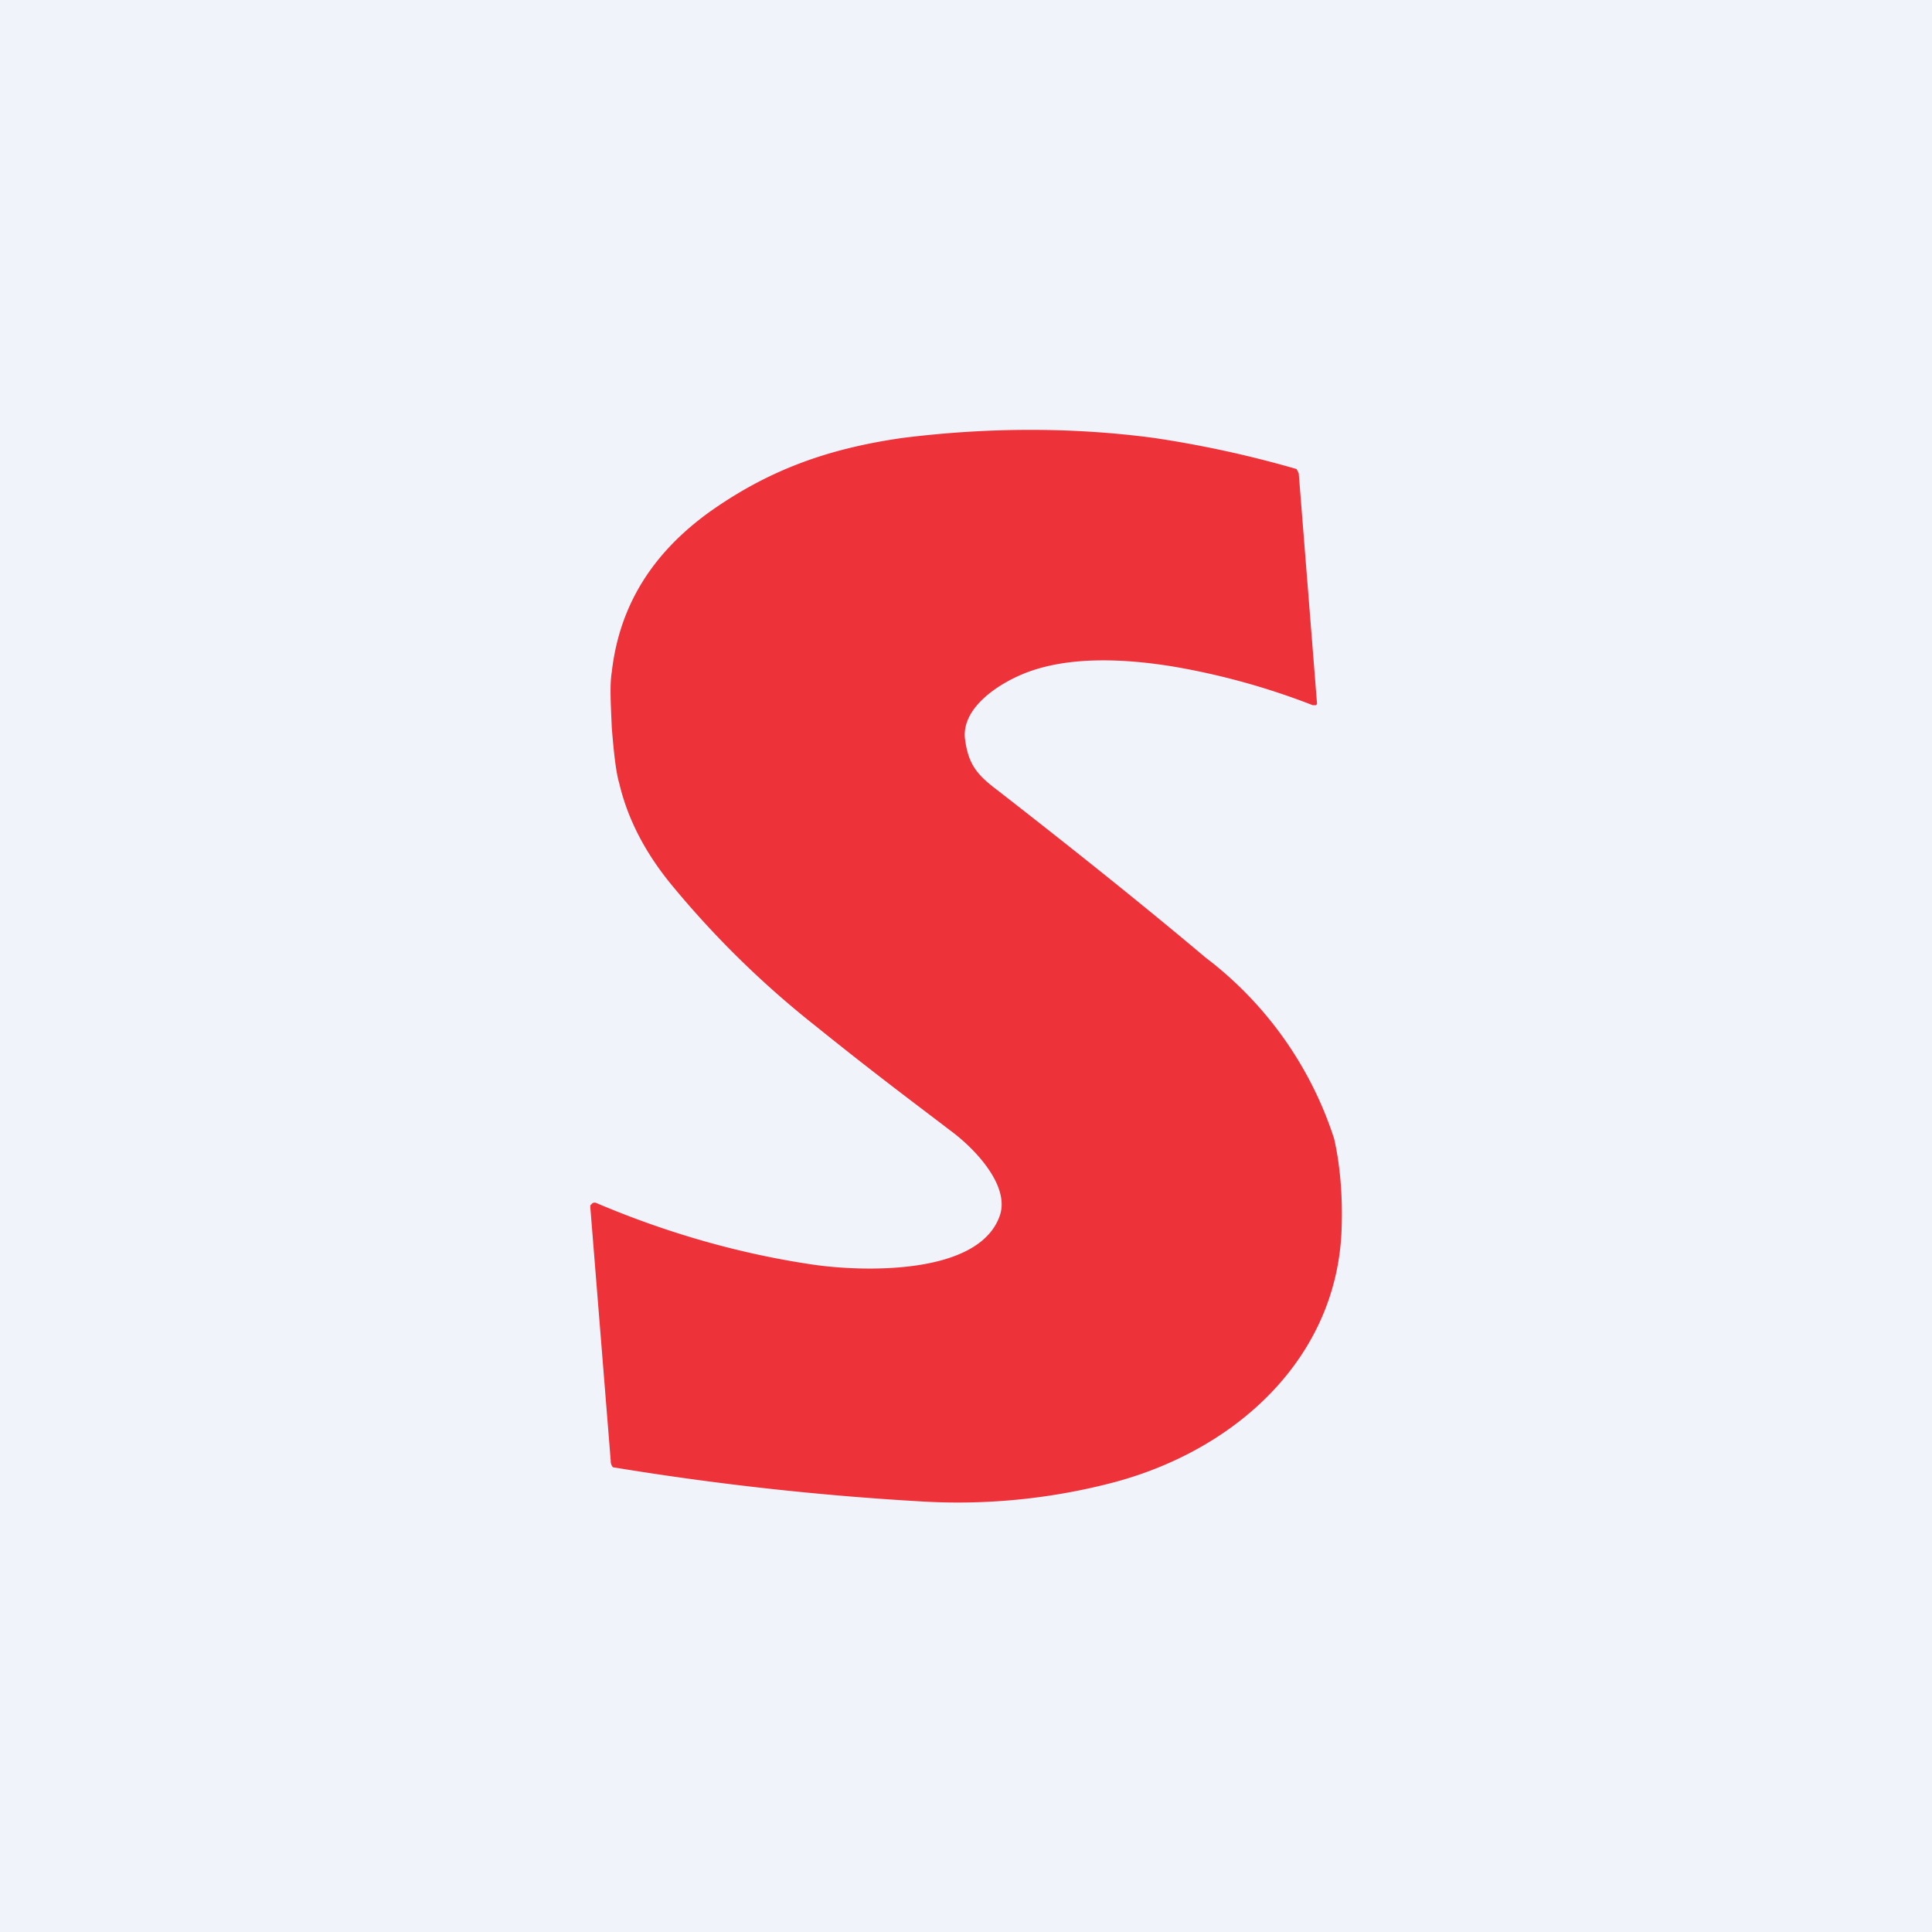 <!-- by TradingView --><svg width="18" height="18" viewBox="0 0 18 18" xmlns="http://www.w3.org/2000/svg"><path fill="#F0F3FA" d="M0 0h18v18H0z"/><path d="M9.32 11.31c.08-.28-.25-.62-.47-.78-.26-.2-.68-.51-1.25-.97a8.8 8.8 0 0 1-1.33-1.3c-.25-.3-.42-.62-.5-.96-.03-.1-.05-.27-.07-.52-.01-.23-.02-.4 0-.52.07-.61.37-1.1.91-1.49.55-.39 1.1-.59 1.8-.69.8-.1 1.59-.1 2.34 0a10.12 10.12 0 0 1 1.33.29l.02.04.17 2.14v.01l-.01.01h-.03a6.66 6.66 0 0 0-1.3-.36c-.43-.07-.94-.1-1.35.05-.27.1-.62.33-.59.62.03.23.1.33.3.48.72.56 1.37 1.08 1.94 1.56a3.45 3.45 0 0 1 1.2 1.69c.05.22.08.5.07.82-.03 1.2-.96 2.07-2.12 2.38a5.7 5.7 0 0 1-1.77.18 27.35 27.35 0 0 1-2.9-.32.09.09 0 0 1-.02-.06l-.19-2.36v-.02l.02-.02a.04.04 0 0 1 .04 0c.66.28 1.33.47 2 .57.46.07 1.58.11 1.76-.47Z" fill="#ED323A"/></svg>